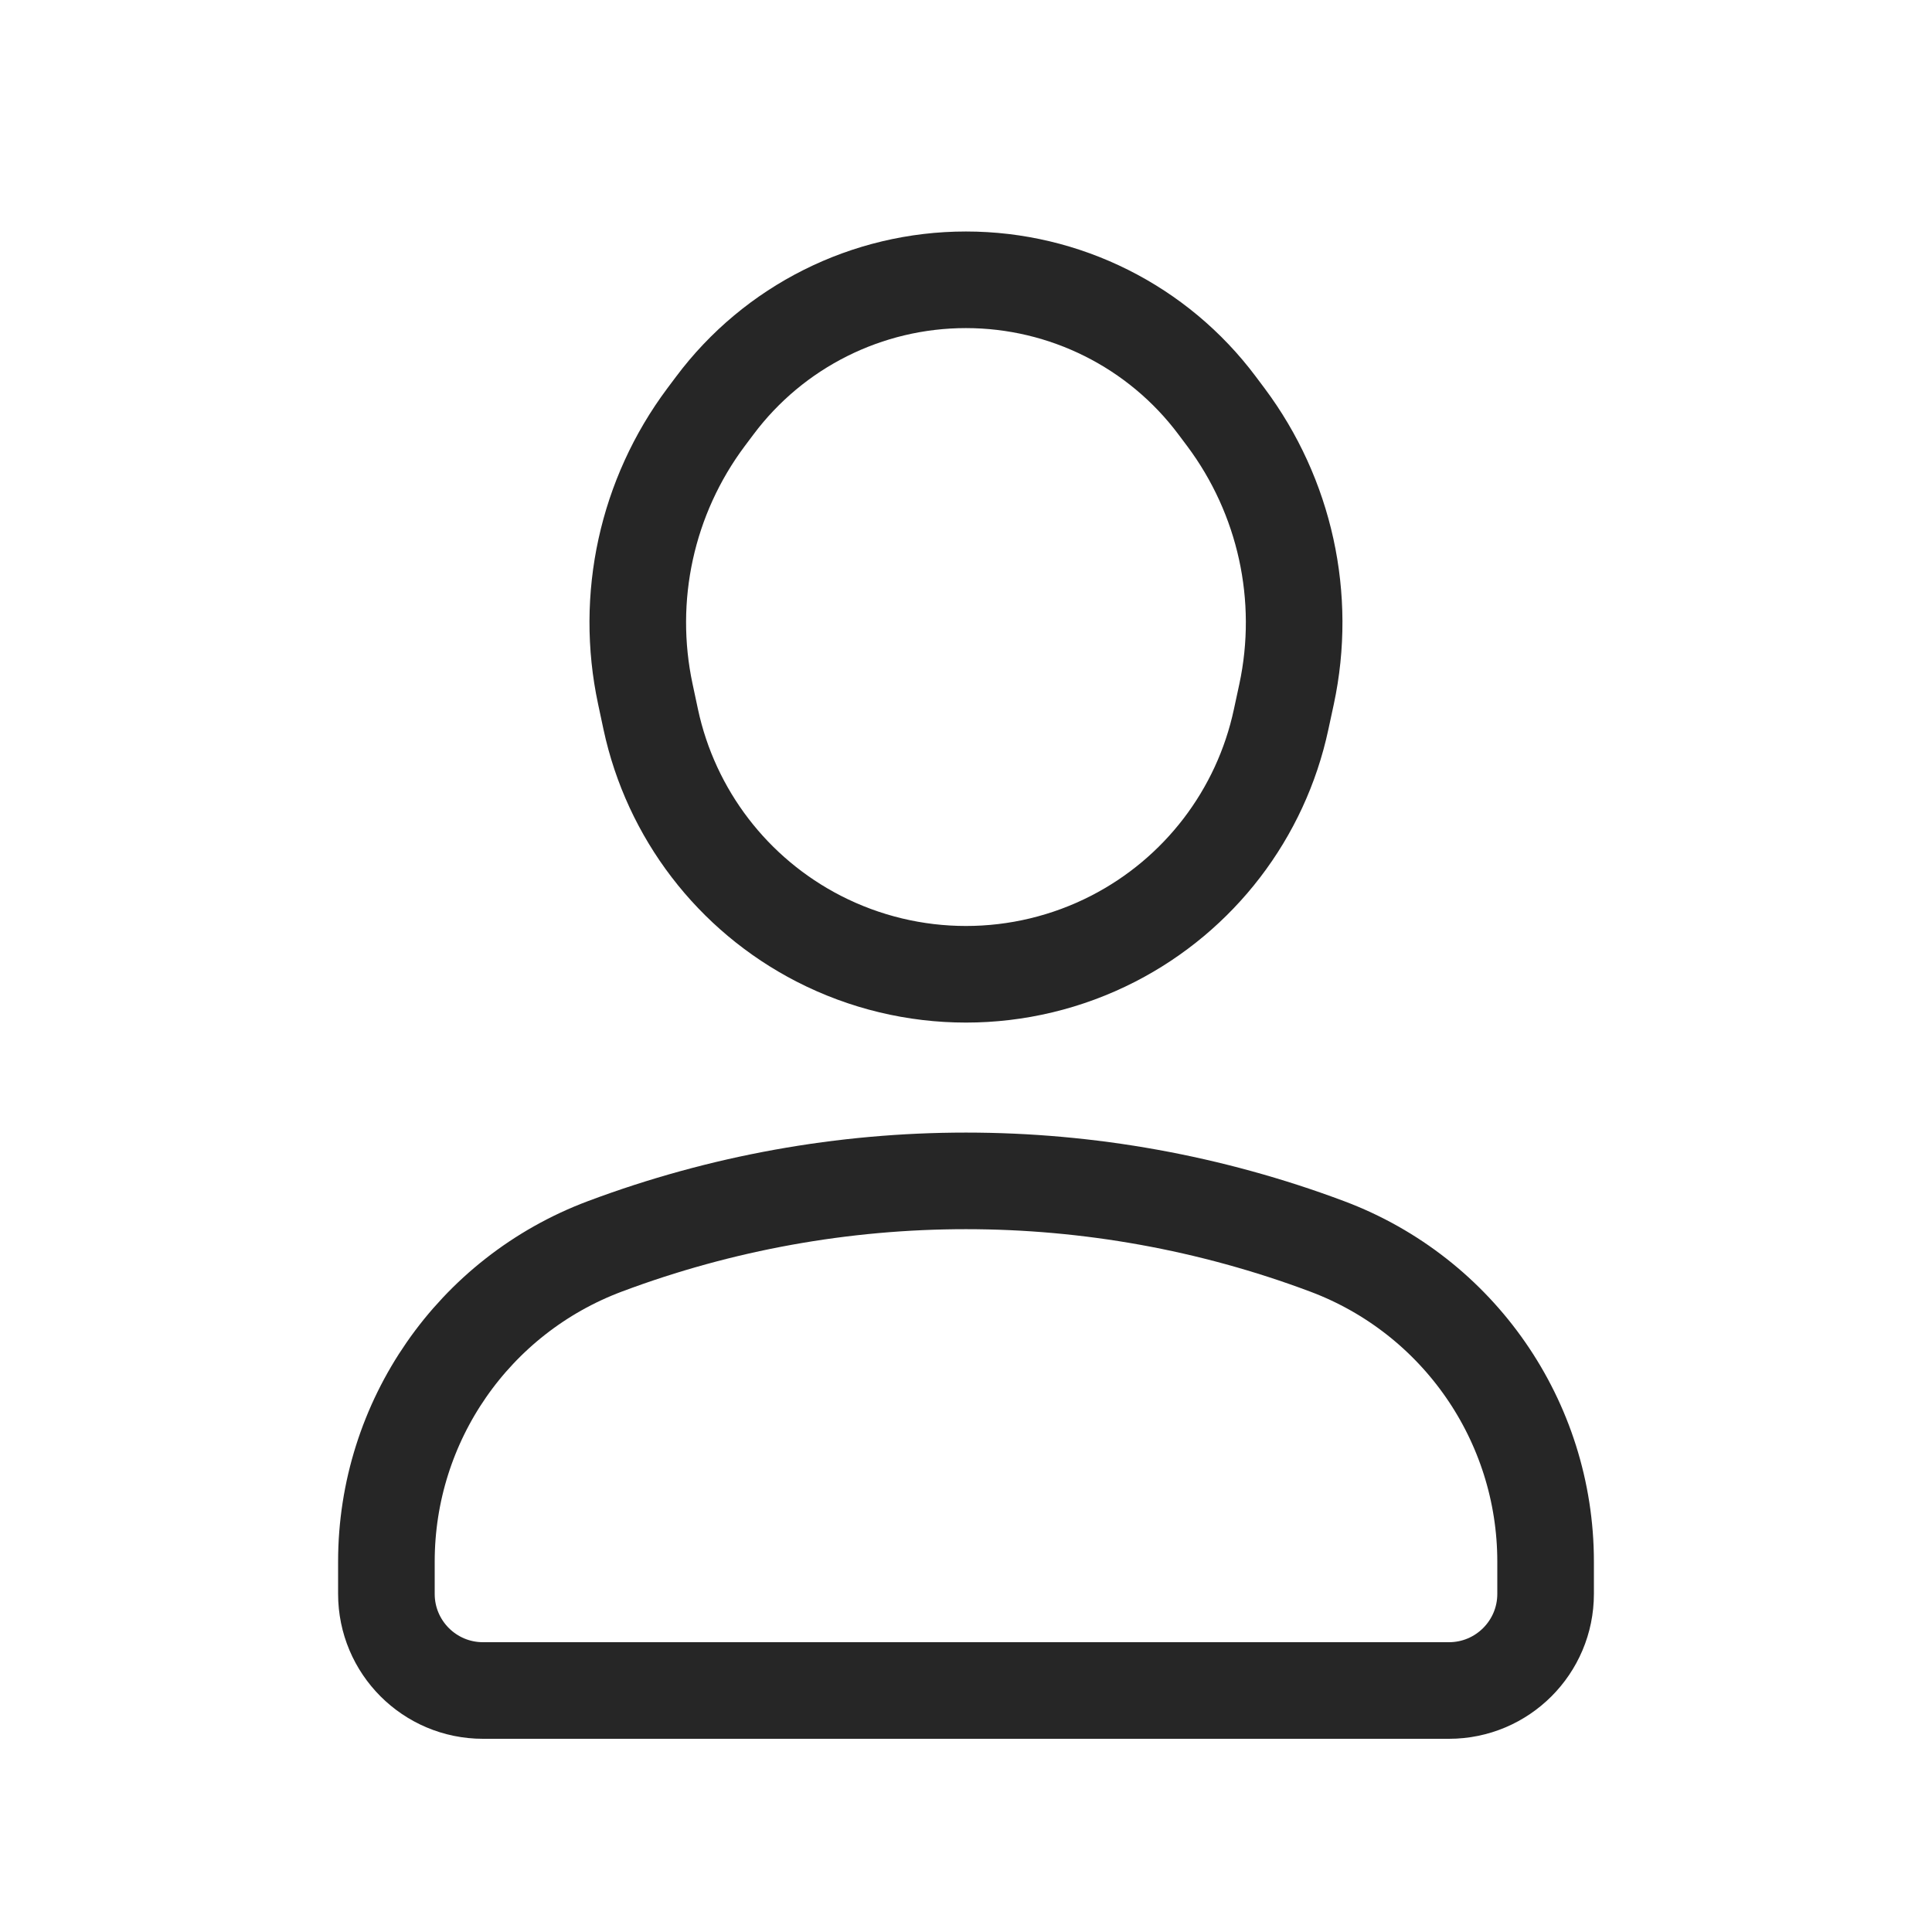 <svg width="28" height="28" viewBox="0 0 28 28" fill="none" xmlns="http://www.w3.org/2000/svg">
<g id="user">
<path id="Rectangle" d="M21 24.5H7C6.226 24.5 5.6 23.873 5.6 23.1V22.632C5.6 20.598 6.862 18.777 8.767 18.063C12.141 16.798 15.858 16.798 19.233 18.063C21.137 18.777 22.4 20.598 22.4 22.632V23.1C22.4 23.873 21.773 24.5 21 24.5Z" stroke="#262626" stroke-width="1.4" stroke-linecap="round" stroke-linejoin="round"/>
<path id="Polygon 586" d="M11.865 13.604C13.205 14.292 14.794 14.292 16.134 13.604C17.381 12.963 18.274 11.797 18.567 10.426L18.646 10.06C18.946 8.658 18.625 7.195 17.767 6.047L17.641 5.879C16.783 4.731 15.433 4.055 13.999 4.055C12.566 4.055 11.216 4.731 10.358 5.879L10.232 6.047C9.374 7.195 9.053 8.658 9.353 10.06L9.431 10.426C9.725 11.797 10.618 12.963 11.865 13.604Z" stroke="#262626" stroke-width="1.4" stroke-linecap="round" stroke-linejoin="round"/>
</g>
</svg>
